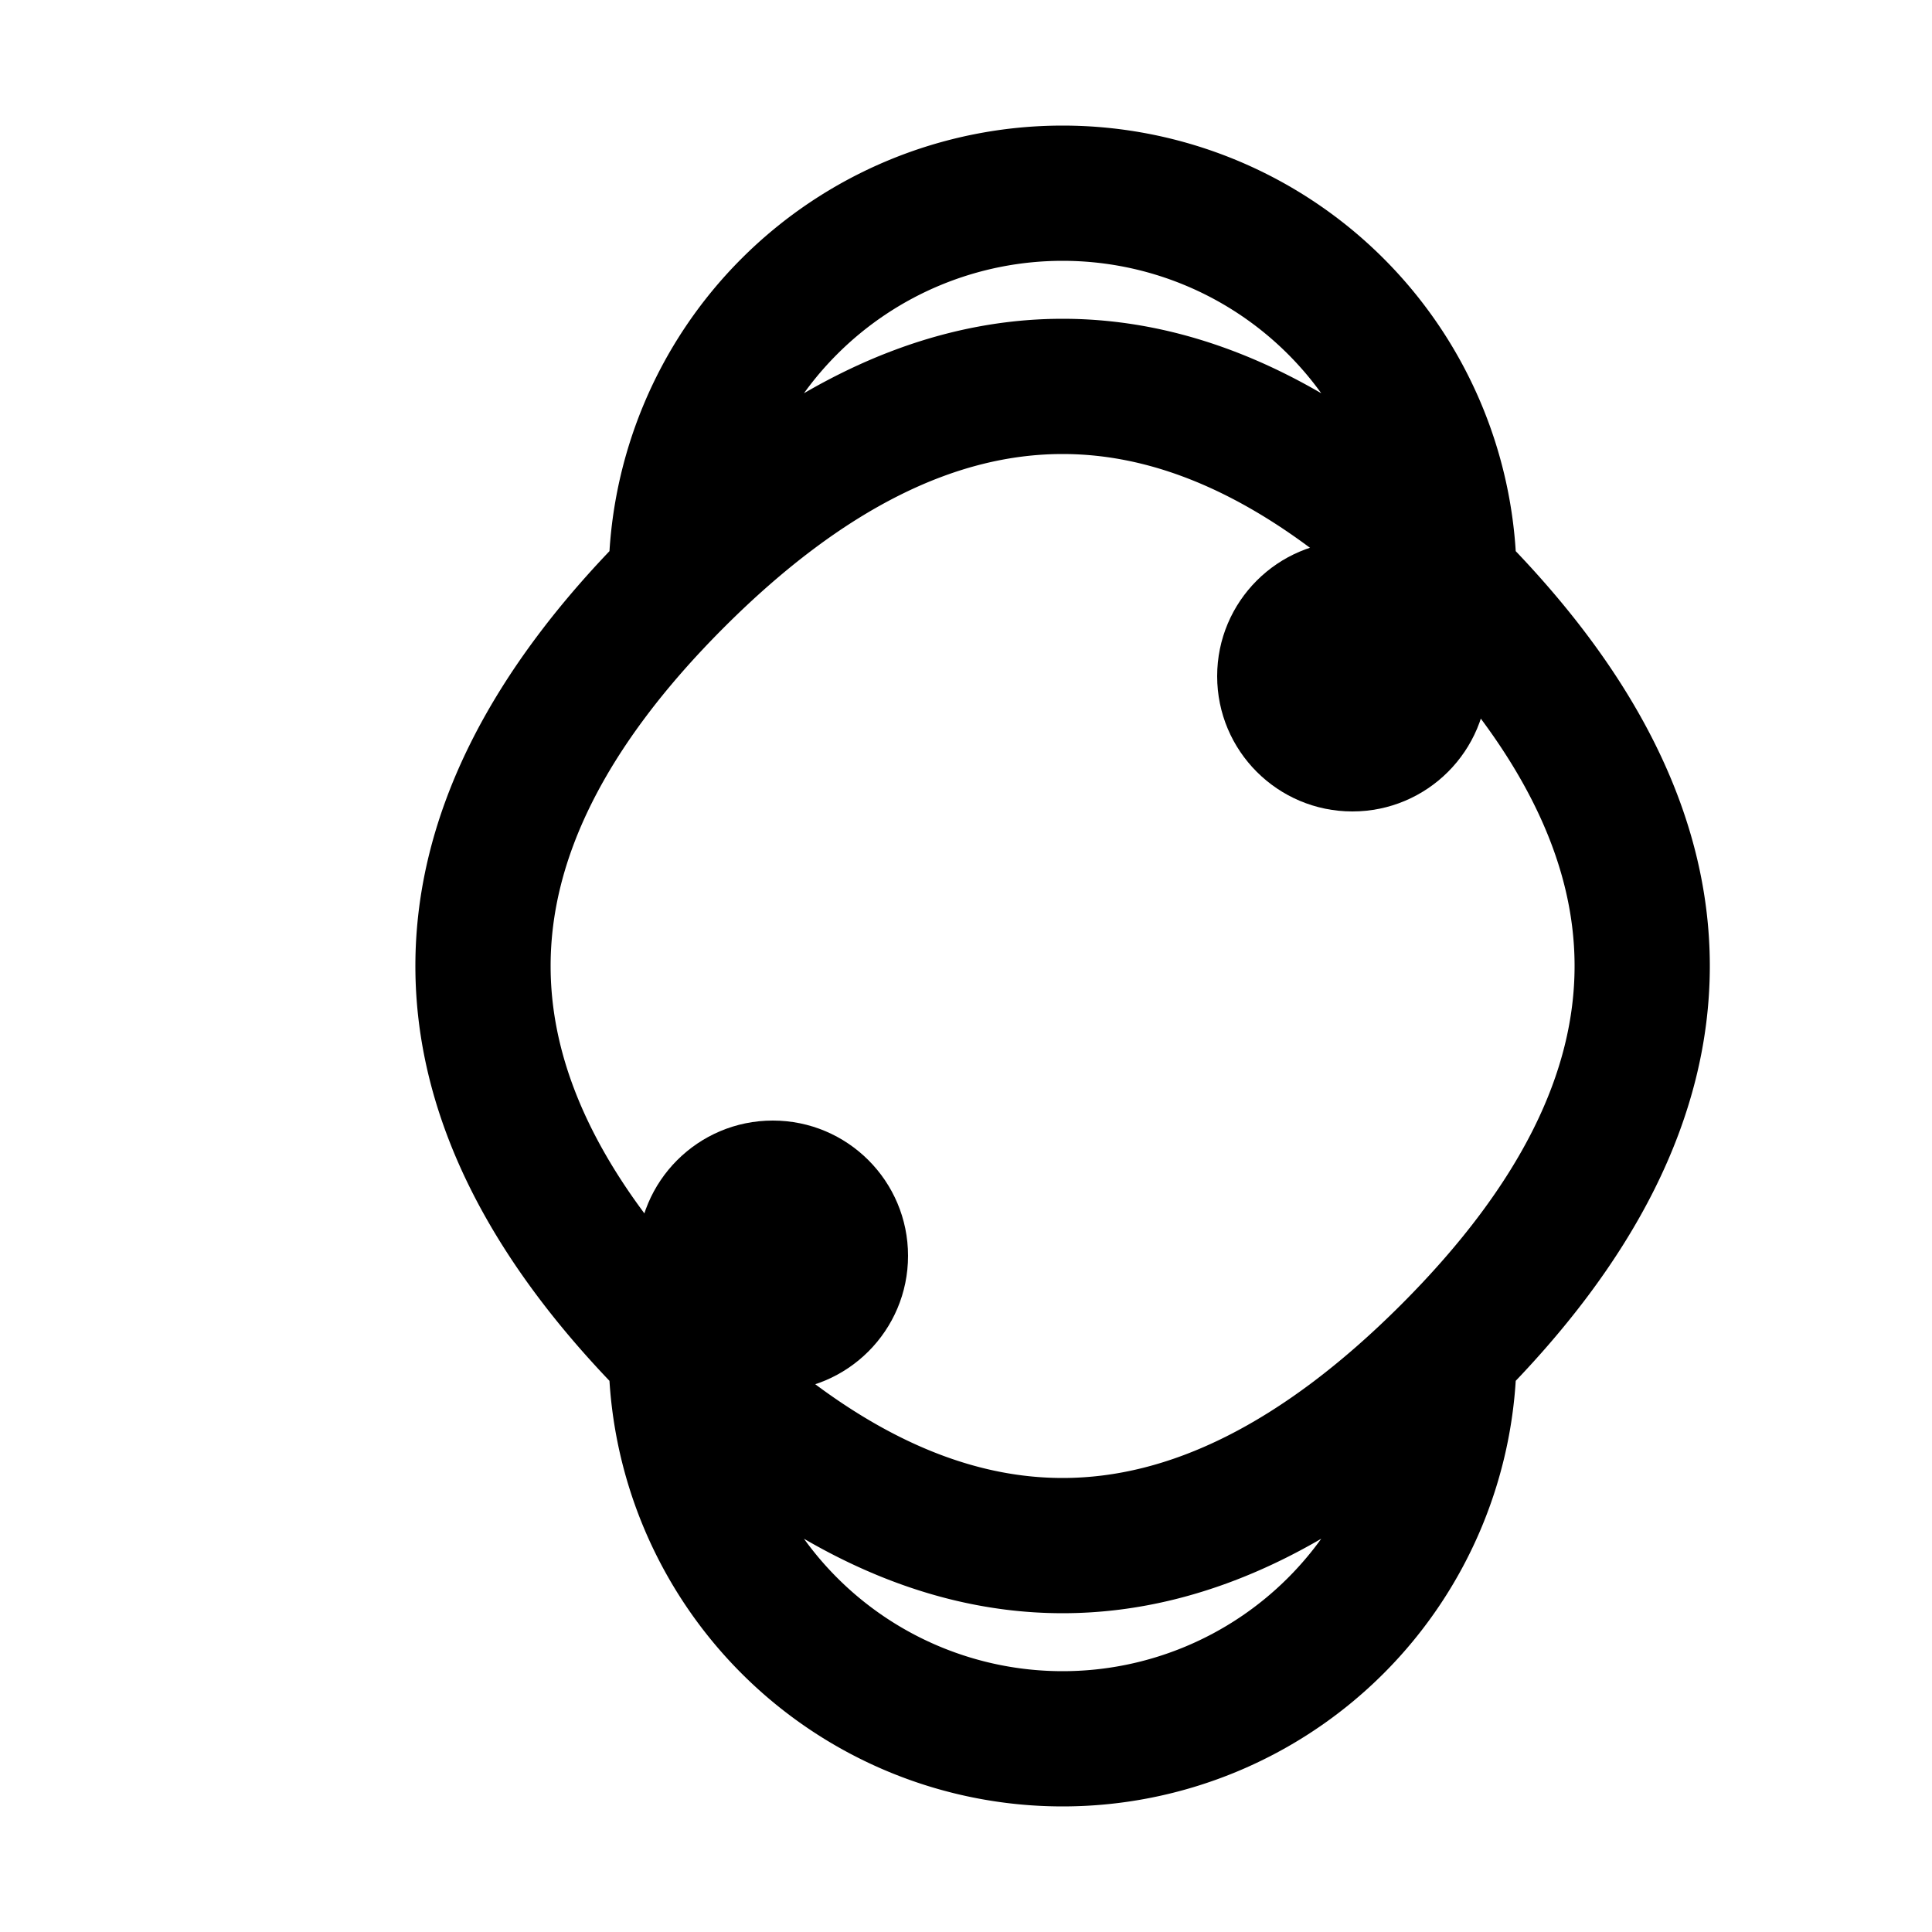 <svg xmlns="http://www.w3.org/2000/svg" viewBox="0 0 100 100" width="60" height="60">
    <path d="M30 30 Q50 10 70 30 Q90 50 70 70 Q50 90 30 70 Q10 50 30 30 Z M70 30 A20 20 0 0 1 70 70 M30 70 A20 20 0 0 1 30 30"
        transform="rotate(90 50 50) translate(0, -5)" stroke="#000000" stroke-width="7" fill="none"
        stroke-linecap="round" stroke-linejoin="round" />
    <circle cx="35" cy="35" r="7" fill="#000000" transform="rotate(90 50 50) translate(0, -5)" />
    <circle cx="65" cy="65" r="7" fill="#000000" transform="rotate(90 50 50) translate(0, -5)" />
</svg>